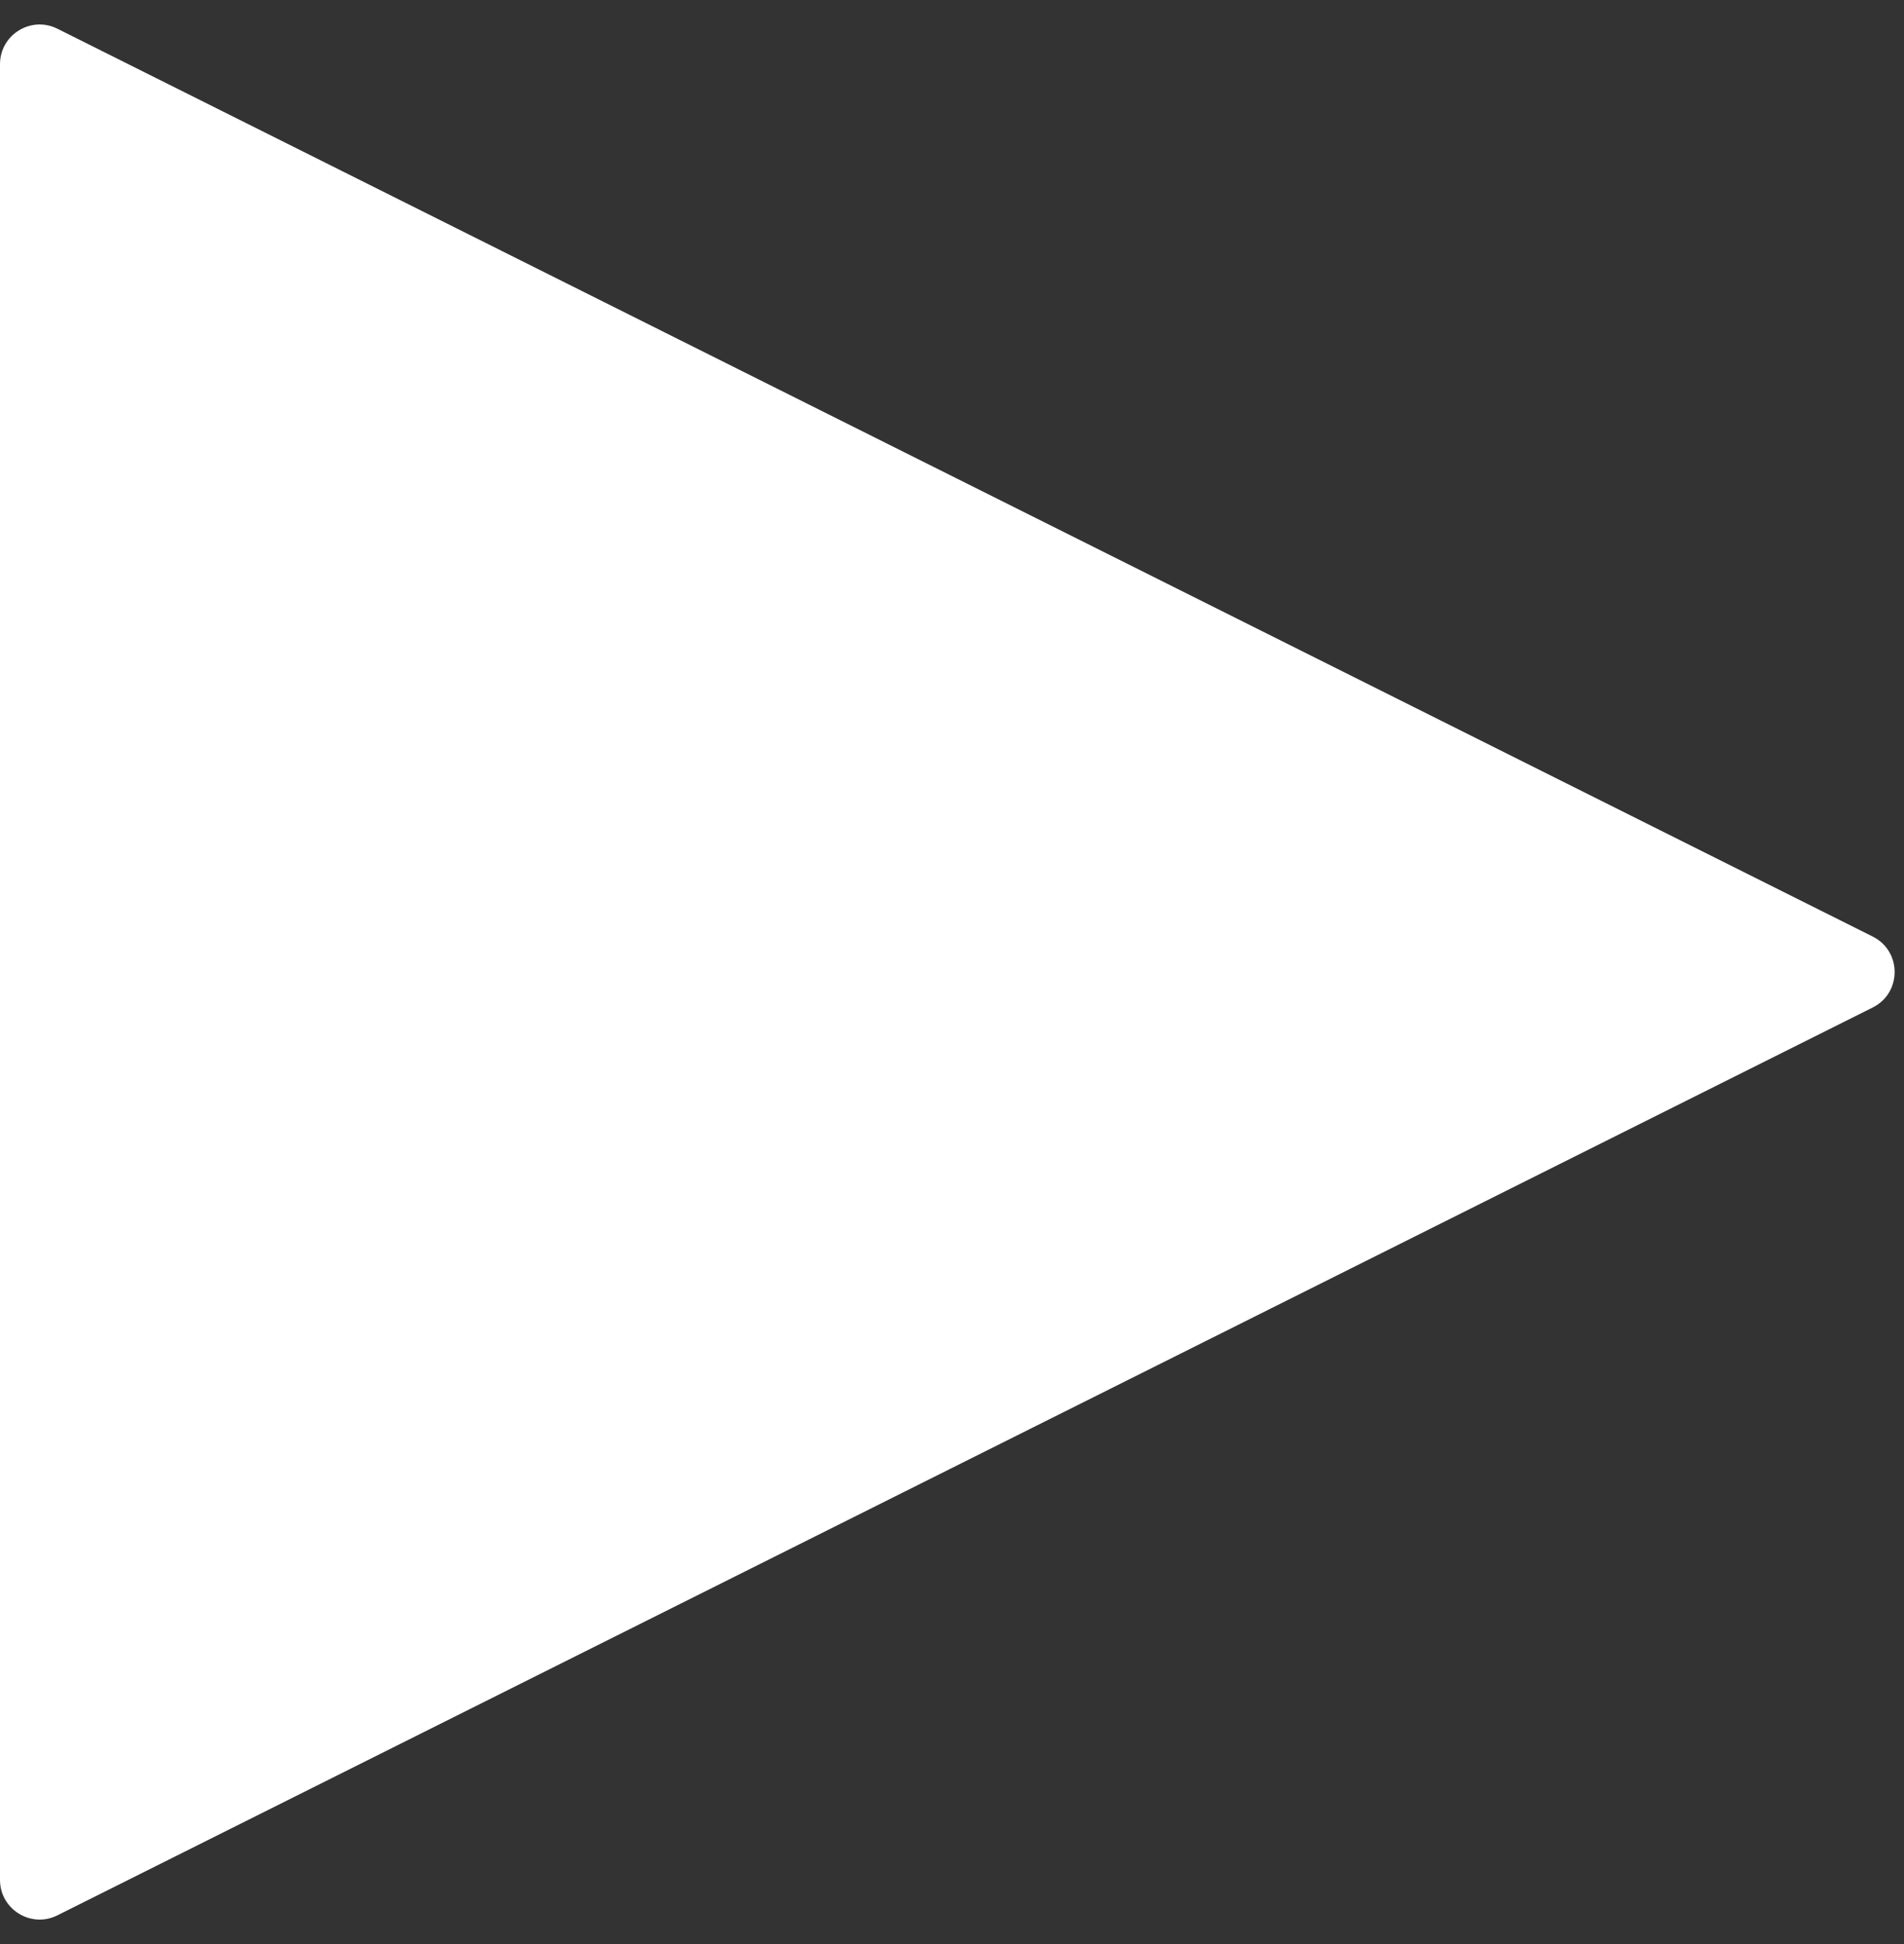 <svg width="48" height="49" viewBox="0 0 48 49" fill="none" xmlns="http://www.w3.org/2000/svg">
    <rect x="0" y="0" width="48" height="49" fill="#333333" stroke="none"/>
    <path d="M0 47.382C0 48.125 0.782 48.609 1.447 48.276L47.211 25.394C47.948 25.026 47.948 23.974 47.211 23.606L1.447 0.724C0.782 0.391 0 0.875 0 1.618V47.382Z" fill="white"/>
</svg>
